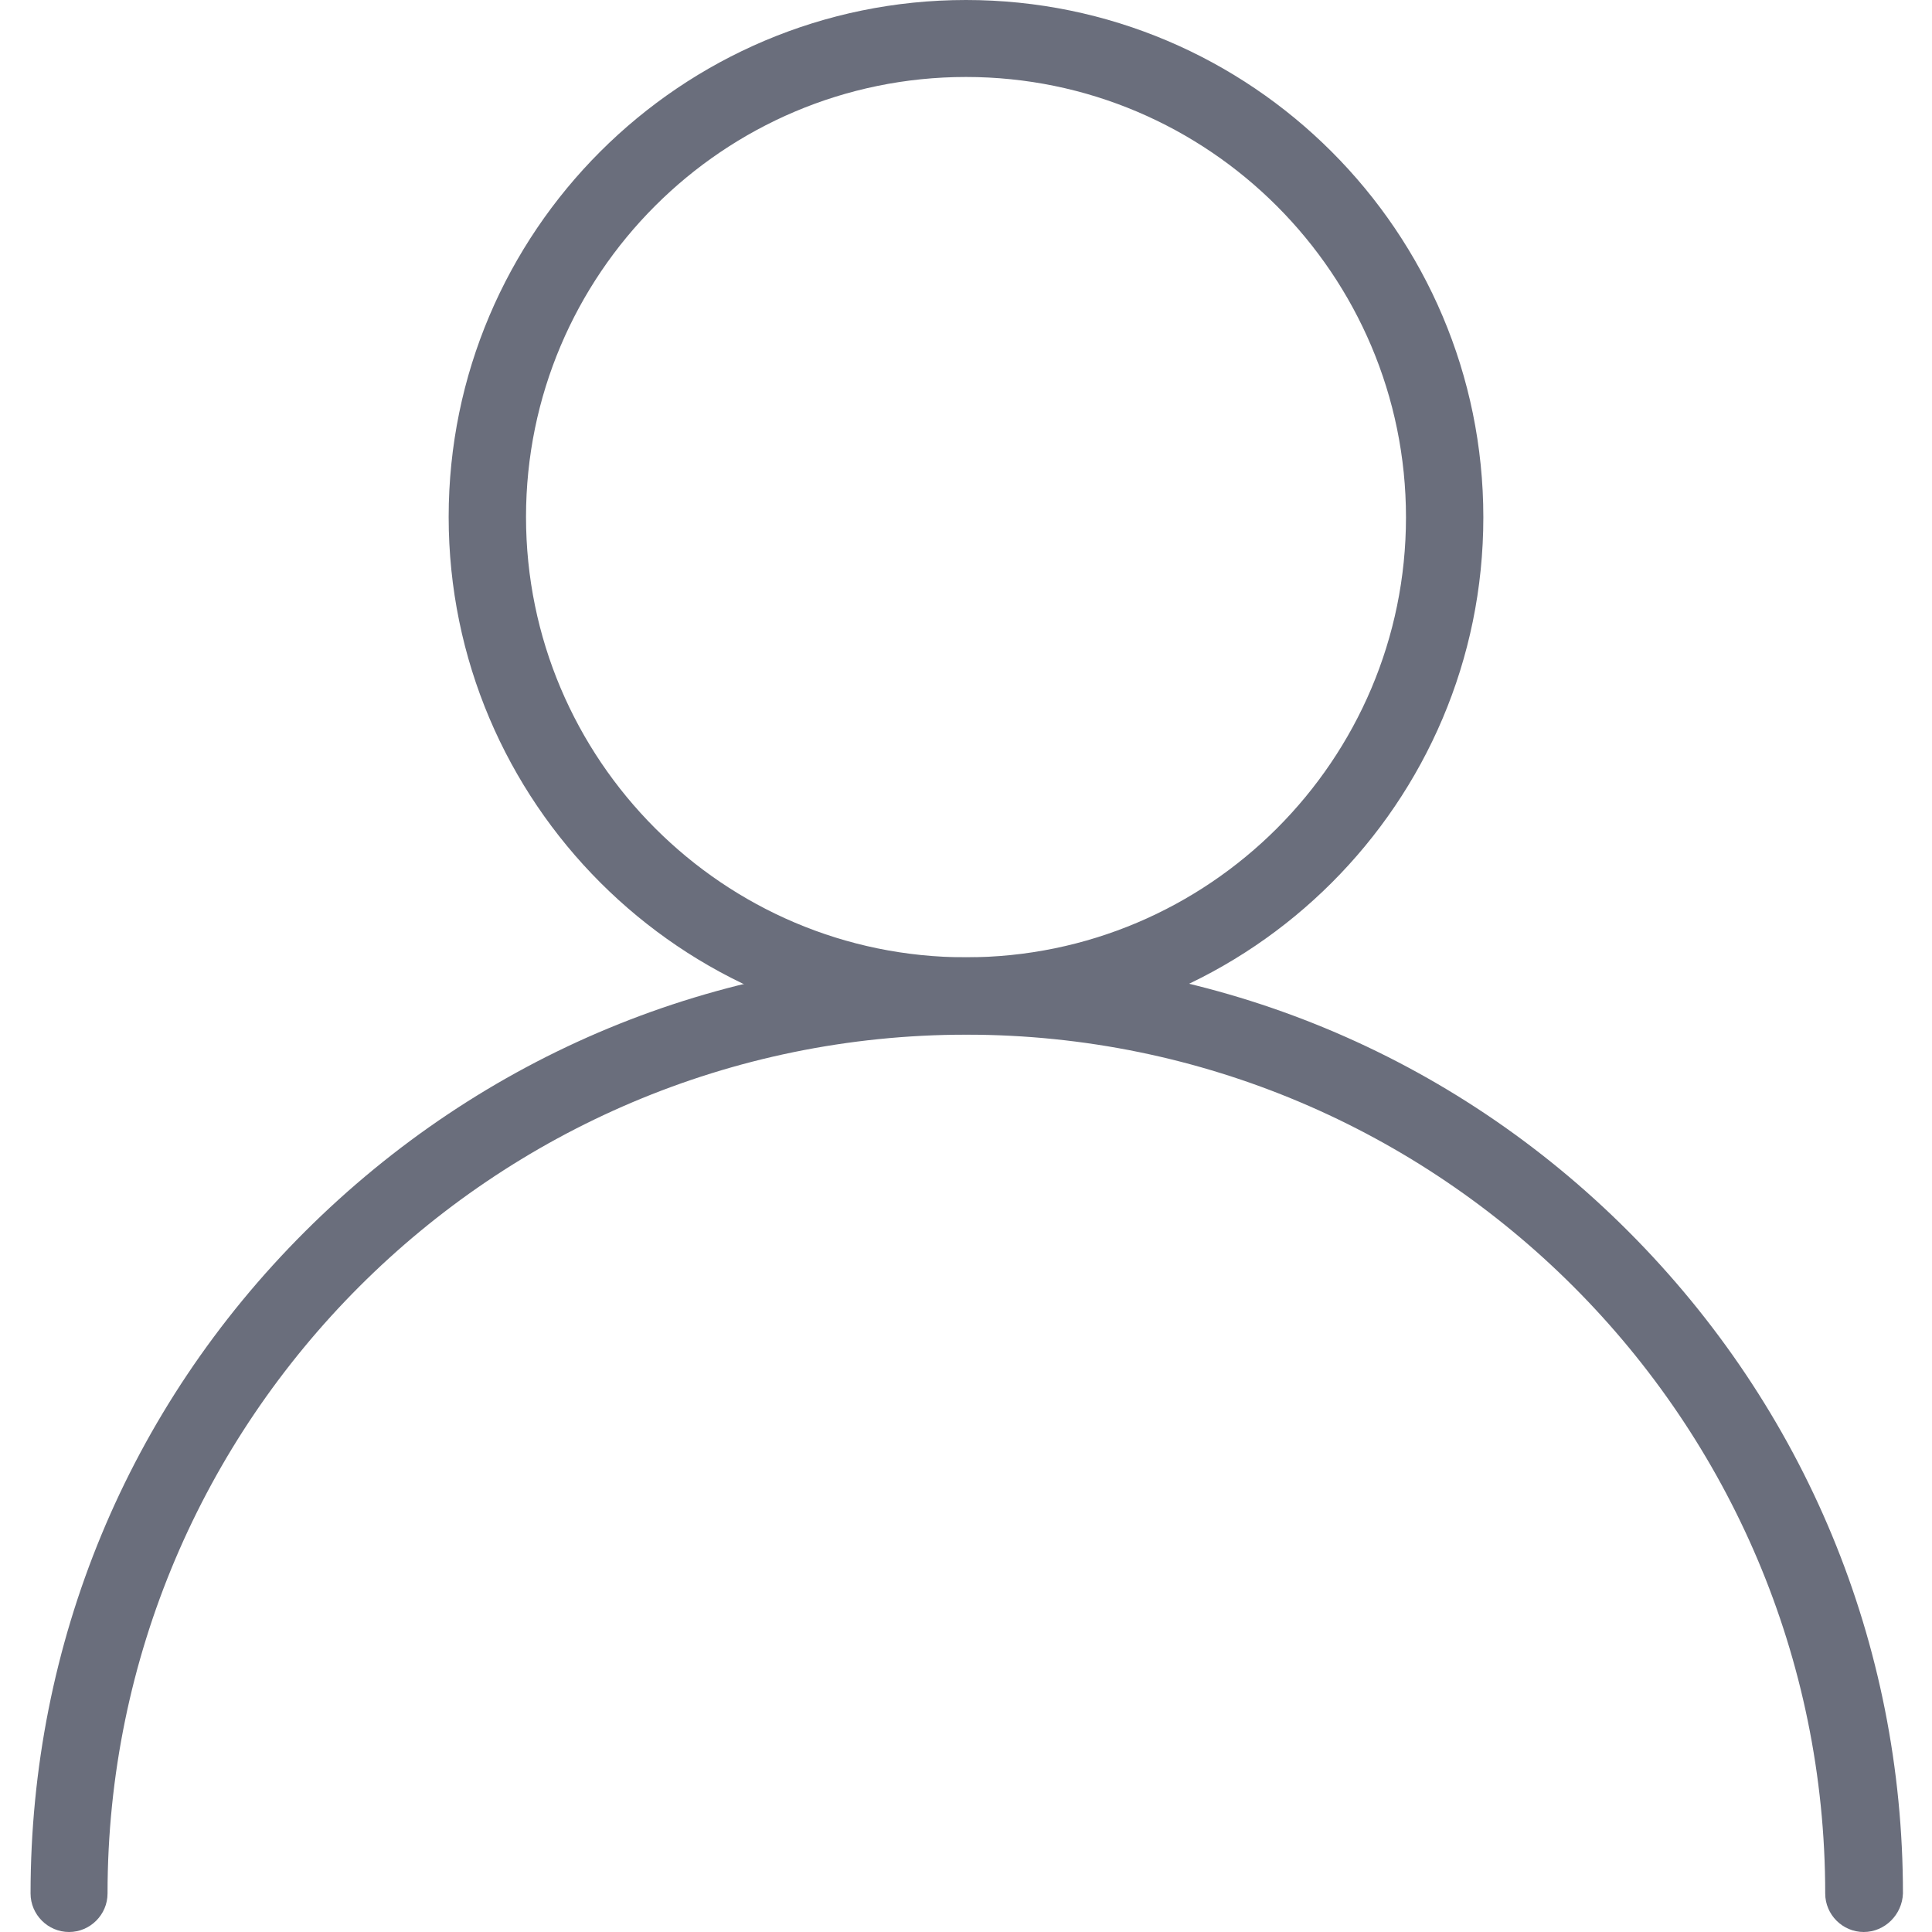 <?xml version="1.0" ?>
<!DOCTYPE svg PUBLIC '-//W3C//DTD SVG 1.1//EN' 'http://www.w3.org/Graphics/SVG/1.1/DTD/svg11.dtd'>
<svg enable-background="new 0 0 512 512" id="Layer_1" version="1.1" viewBox="0 0 512 512" xml:space="preserve" xmlns="http://www.w3.org/2000/svg" xmlns:xlink="http://www.w3.org/1999/xlink">
    <g>
        <path d="M256,274.1c-75.6,0-137.1-61.5-137.1-137.1S180.4,0,256,0c75.6,0,137.1,61.5,137.1,137.1   S331.6,274.1,256,274.1z M256,20.4c-64.3,0-116.6,52.3-116.6,116.6S191.7,253.7,256,253.7c64.3,0,116.6-52.3,116.6-116.6   S320.3,20.4,256,20.4z" fill="#6A6E7C" />
        <path d="M493.9,512c-5.6,0-10.2-4.6-10.2-10.2c0-125.5-102.1-227.6-227.6-227.6c-125.5,0-227.6,102.1-227.6,227.6   c0,5.6-4.6,10.2-10.2,10.2s-10.2-4.6-10.2-10.2c0-66.3,25.8-128.6,72.7-175.4s109.2-72.7,175.4-72.7s128.6,25.8,175.4,72.7   s72.7,109.2,72.7,175.4C504.1,507.4,499.5,512,493.9,512z" fill="#6A6E7C" />
    </g>
</svg>